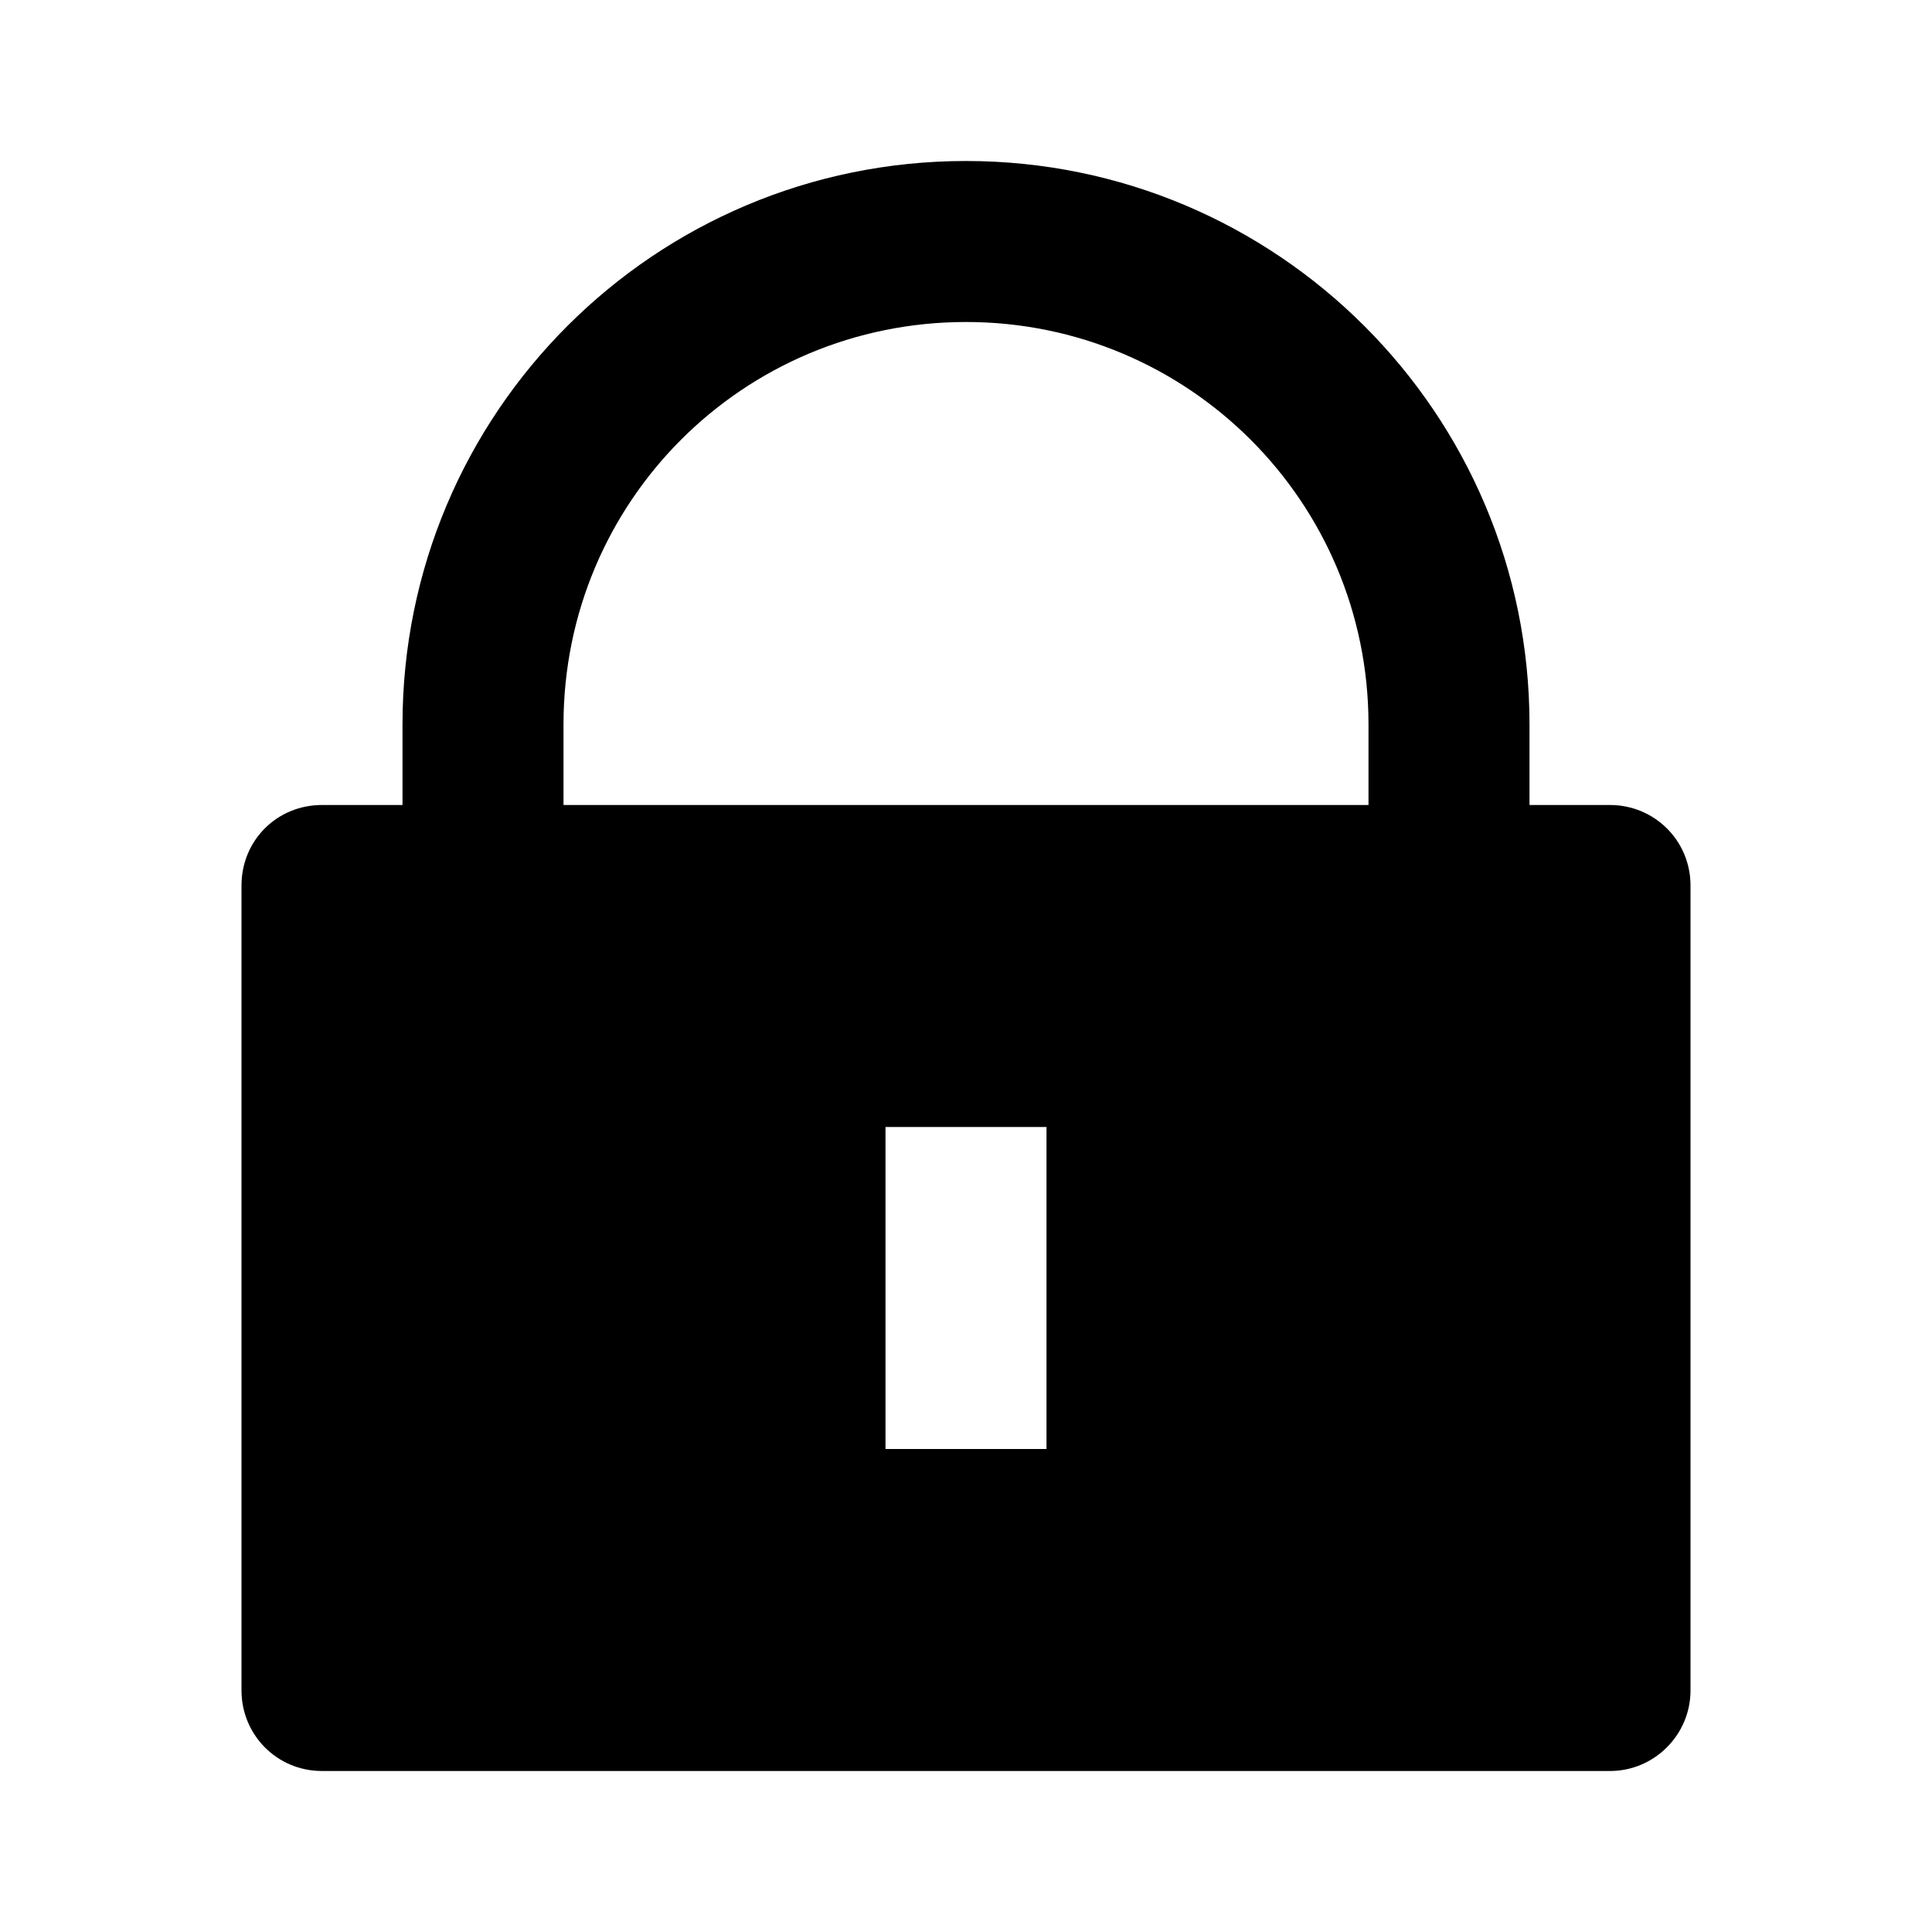 <svg viewBox="0 0 24 24" xmlns="http://www.w3.org/2000/svg"><path fill="none" d="M0 0h24v24H0Z"/><path d="M19 10h1v0c.55 0 1 .44 1 1v10 0c0 .55-.45 1-1 1H4v0c-.56 0-1-.45-1-1V11v0c0-.56.44-1 1-1h1V9v0c0-3.87 3.13-7 7-7 3.86 0 7 3.13 7 7v1Zm-2 0V9v0c0-2.77-2.24-5-5-5C9.23 4 7 6.23 7 9v1h10Zm-6 4v4h2v-4h-2Z"/></svg>